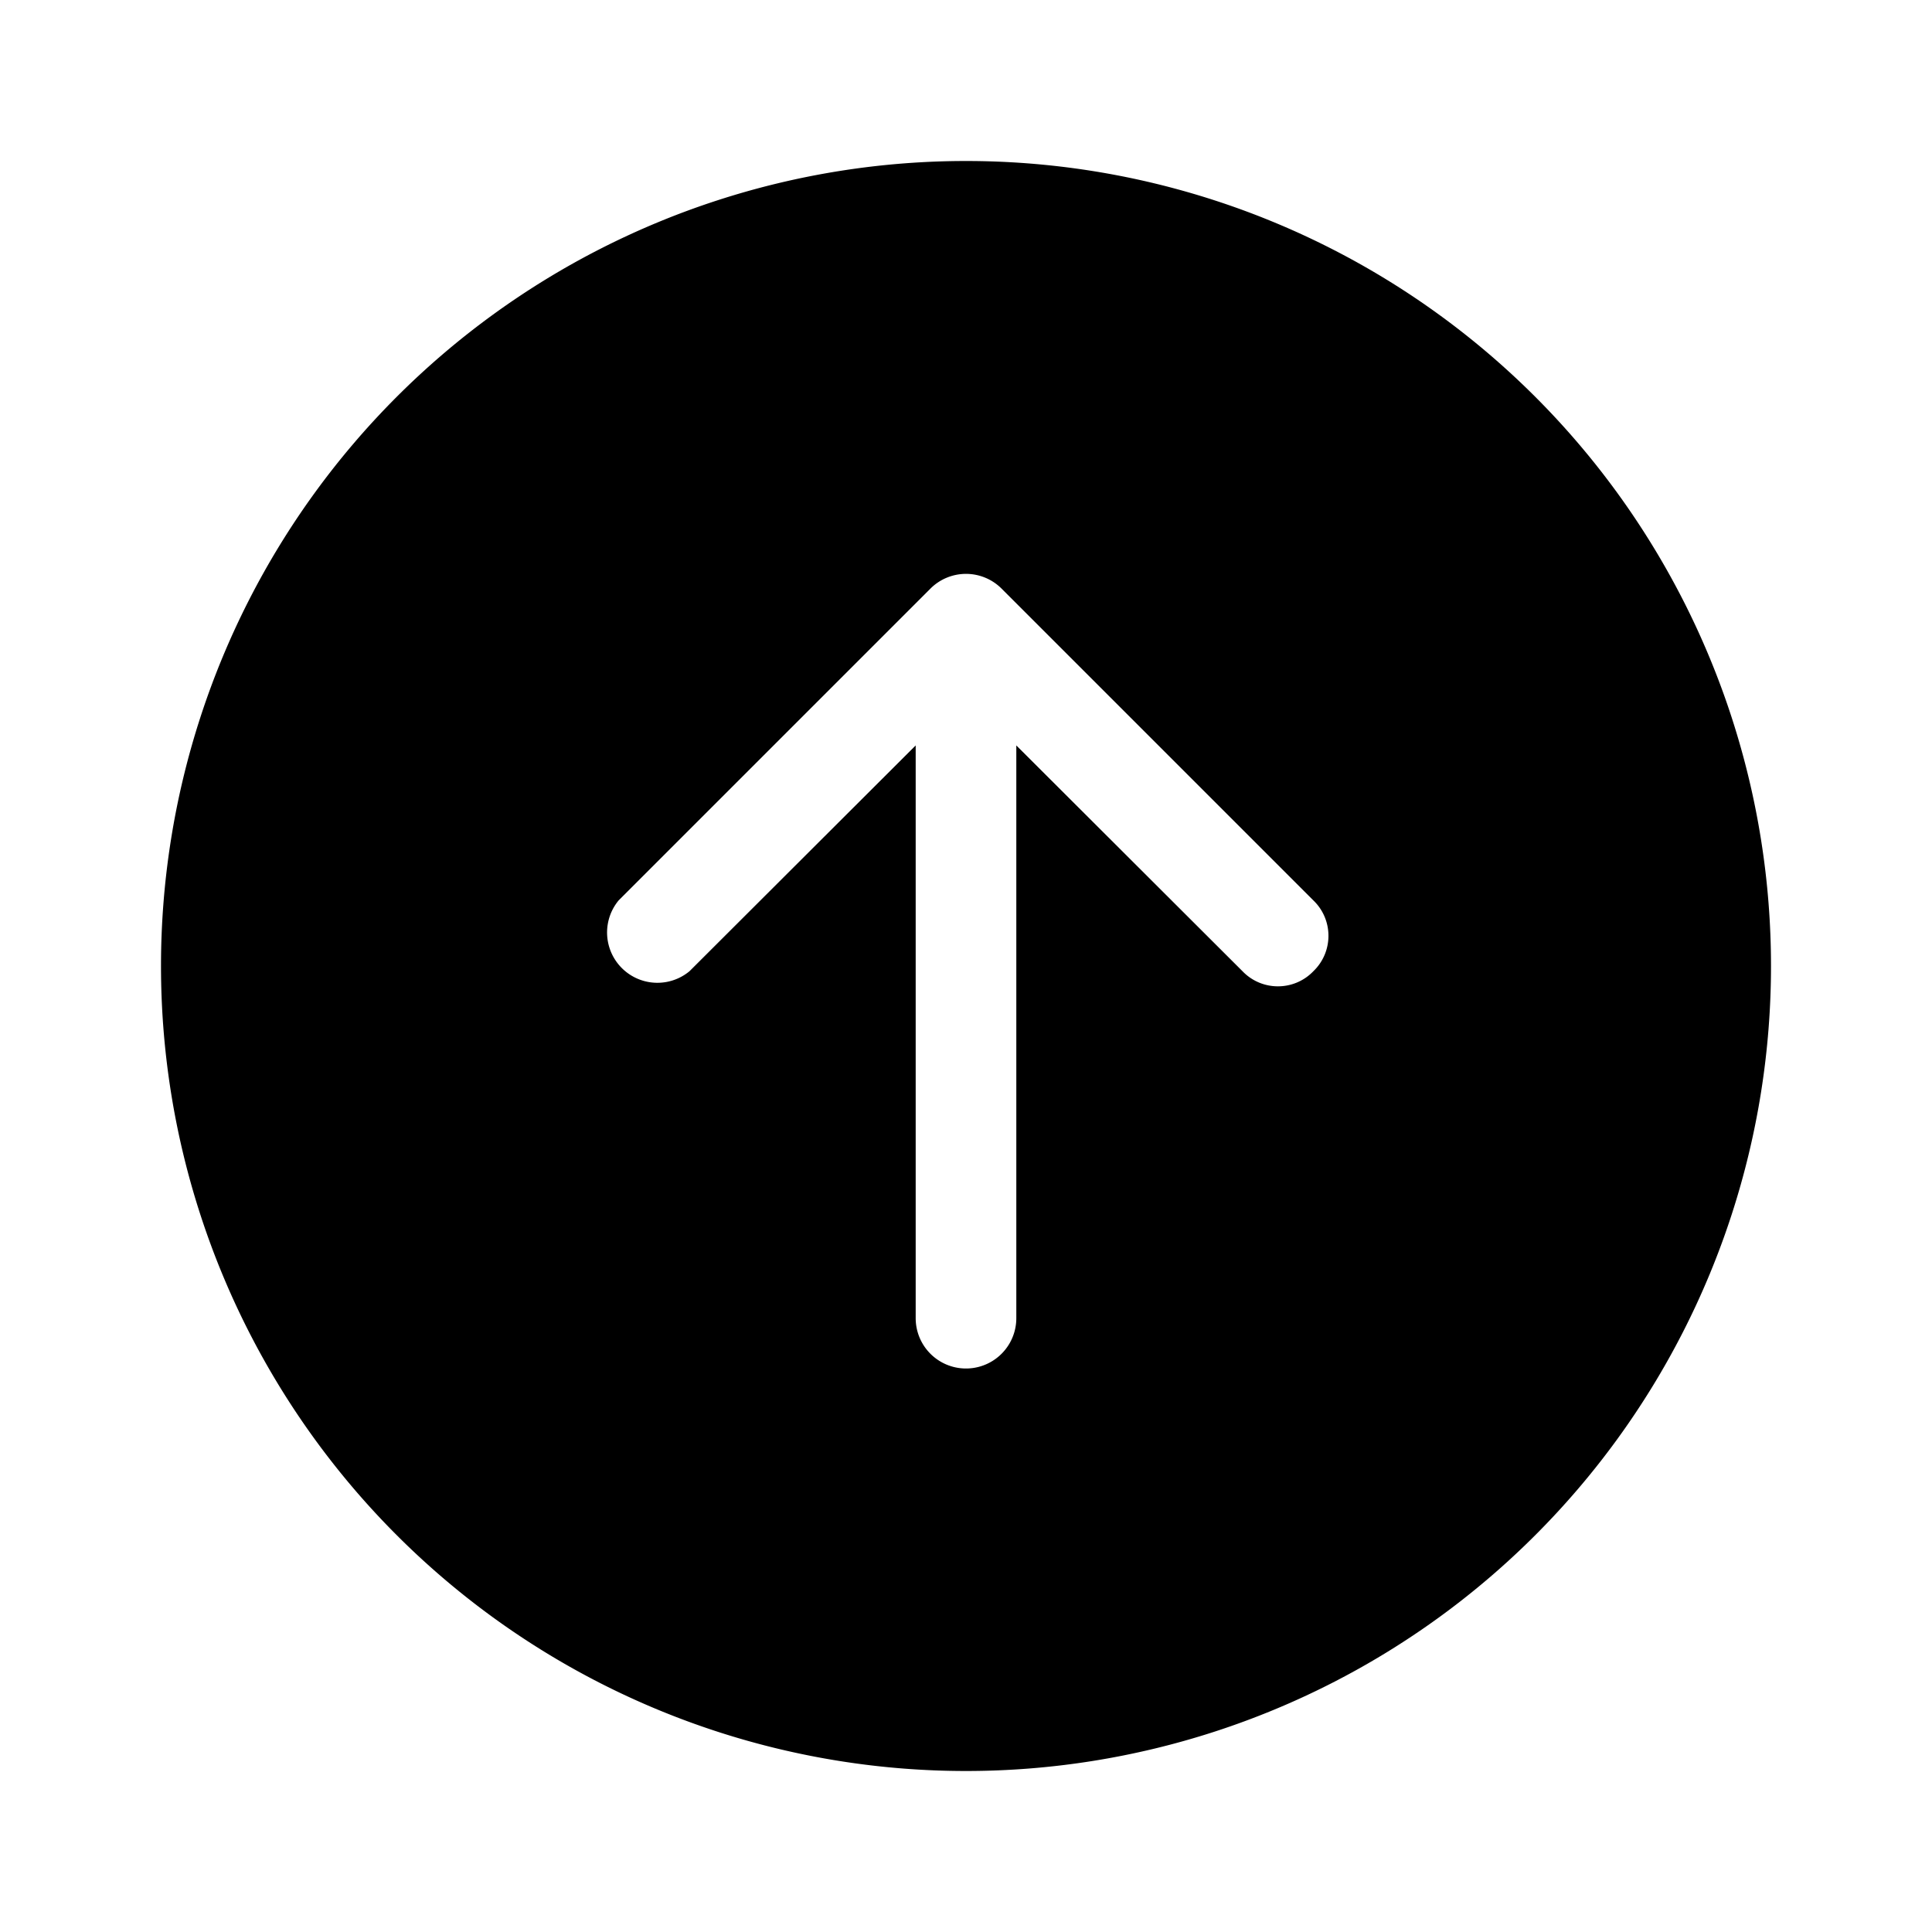 <svg width="48" height="48" viewBox="0 0 48 48" xmlns="http://www.w3.org/2000/svg"><path d="M24 44a20 20 0 100-40 20 20 0 000 40zm8.63-19.87c-.48.5-1.28.5-1.76 0l-5.62-5.61v14.23a1.25 1.25 0 11-2.5 0V18.52l-5.62 5.61a1.25 1.25 0 01-1.76-1.76l7.75-7.75a1.25 1.25 0 011.76 0l7.75 7.75c.5.48.5 1.28 0 1.76z"/></svg>